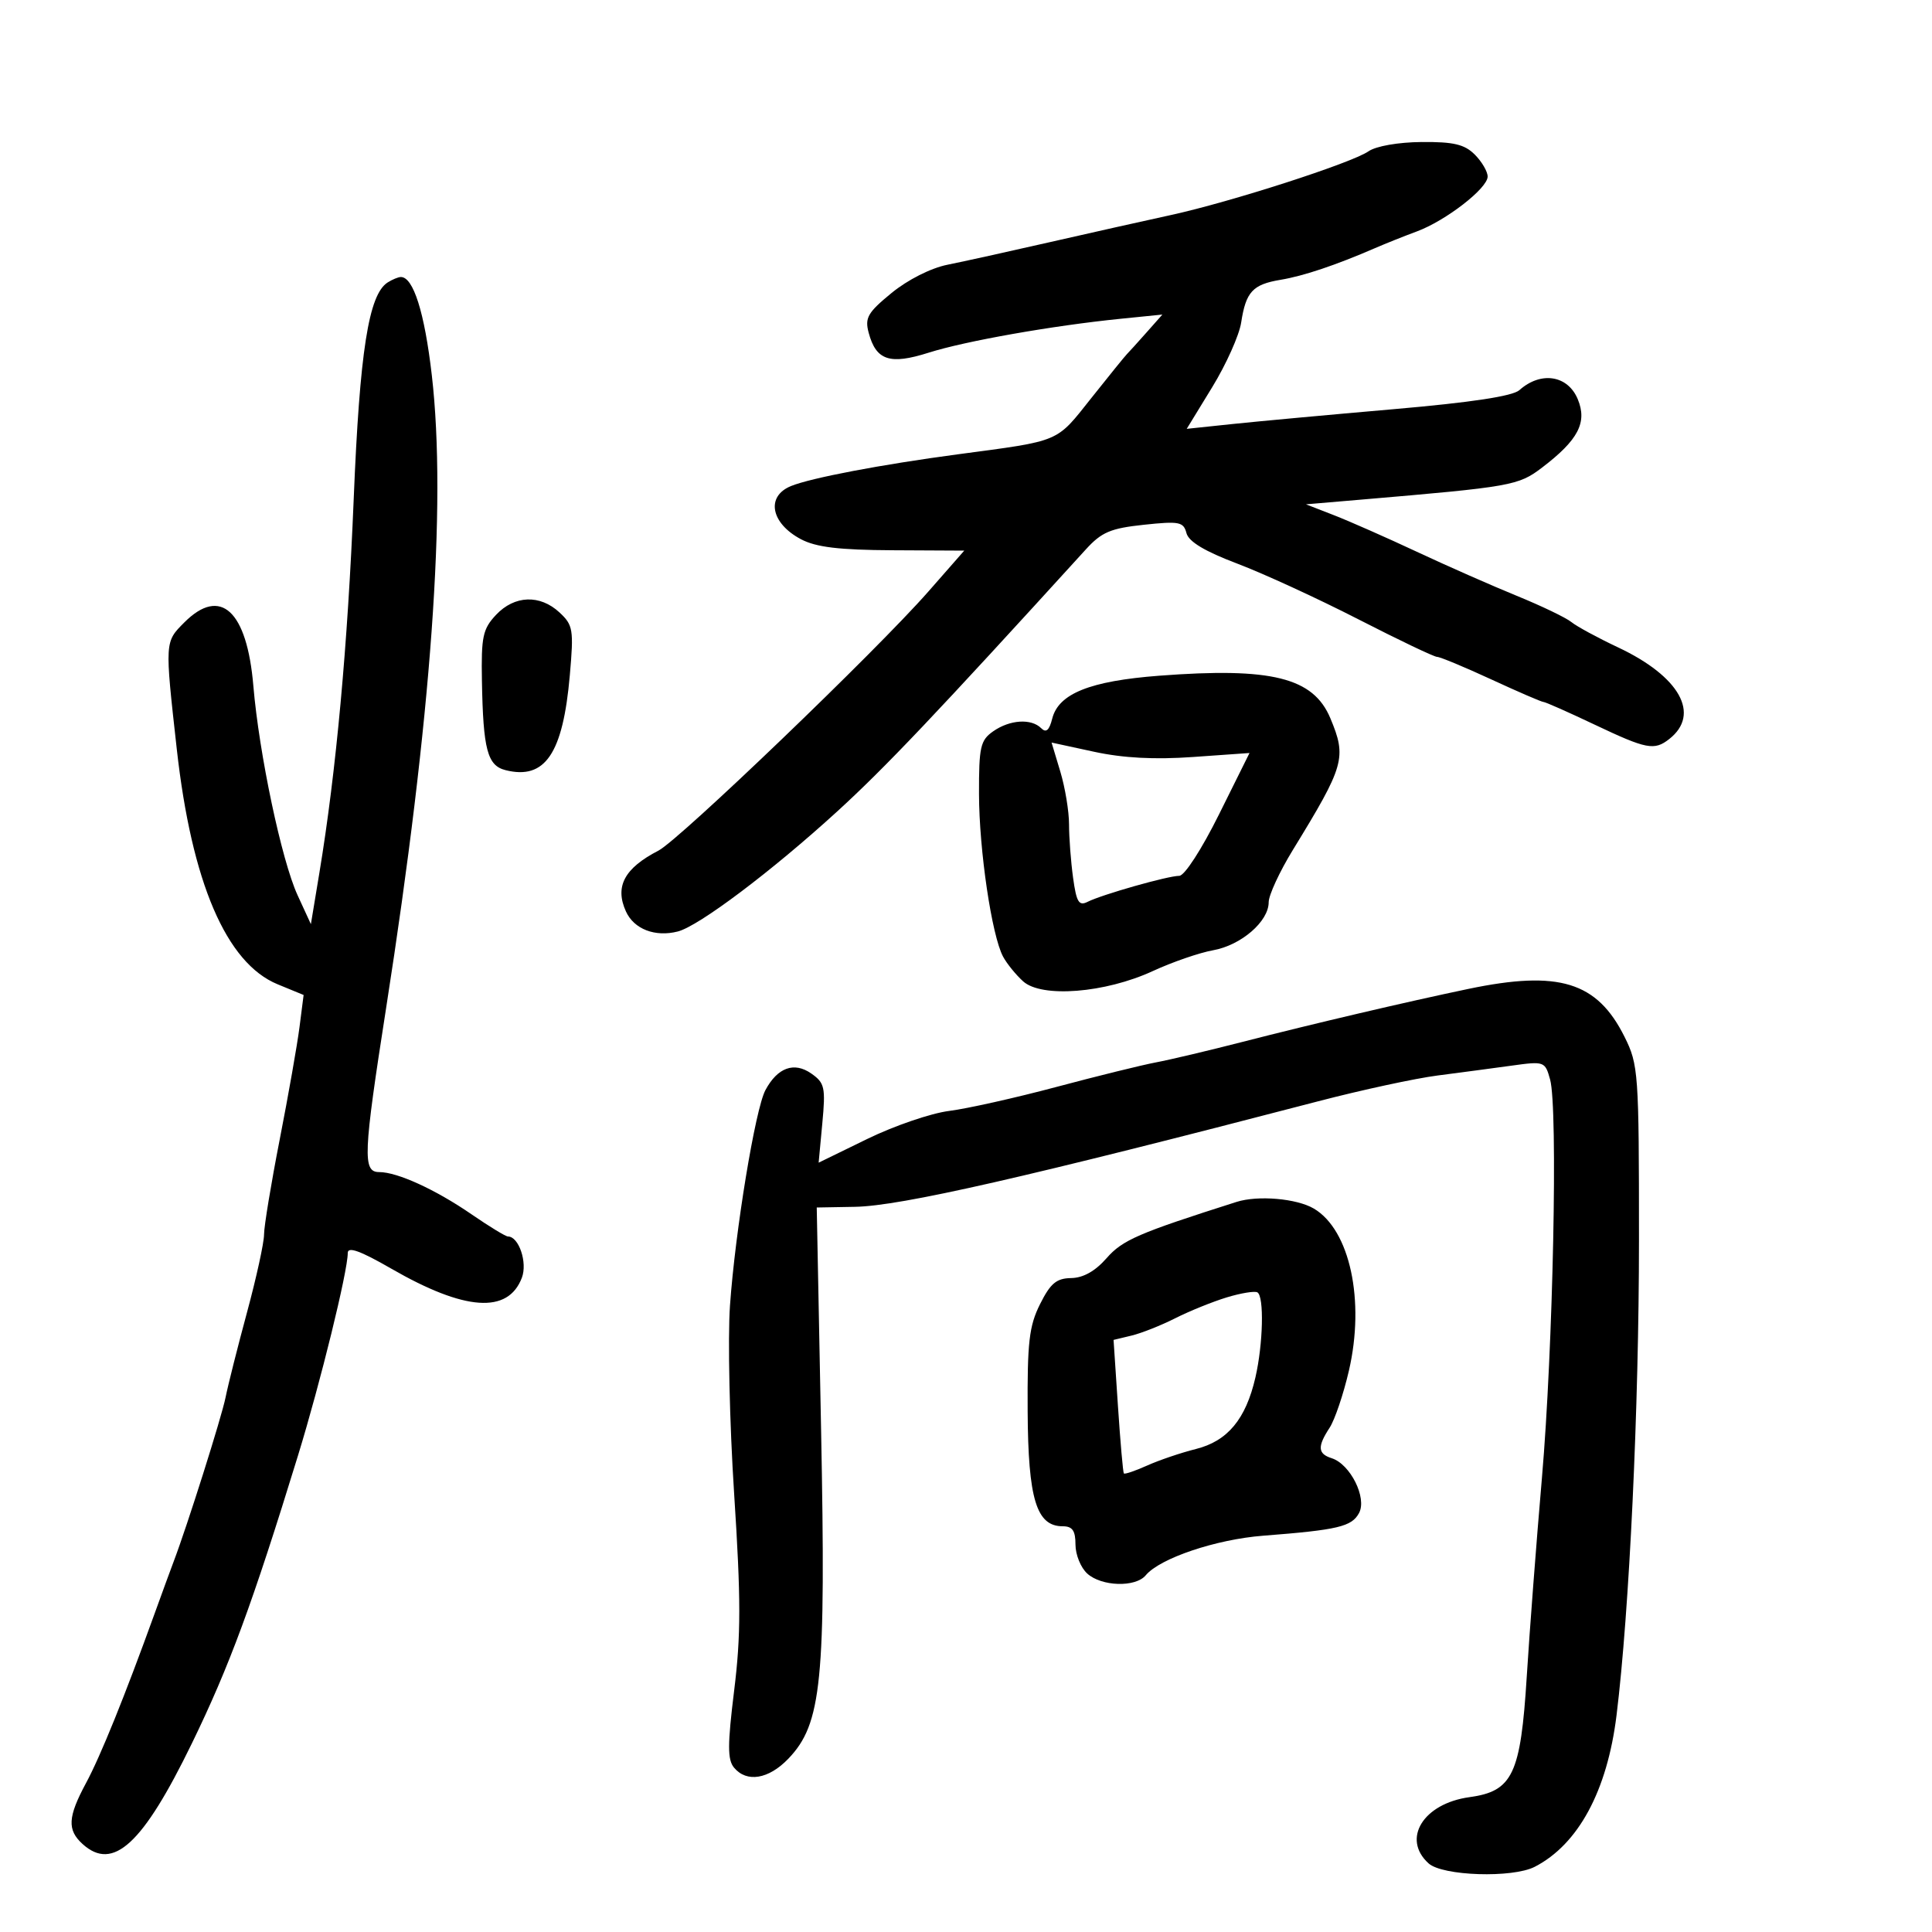 <svg xmlns="http://www.w3.org/2000/svg" width="300" height="300" viewBox="0 0 300 300" version="1.1">
	<path d="M 212.500 23.495 C 209.888 25.311, 191.067 31.379, 181.783 33.398 C 177.777 34.269, 169.325 36.163, 163 37.606 C 156.675 39.050, 149.523 40.628, 147.107 41.112 C 144.540 41.627, 140.939 43.448, 138.443 45.493 C 134.736 48.531, 134.266 49.347, 134.887 51.670 C 136.038 55.973, 138.169 56.680, 144.211 54.761 C 149.884 52.959, 163.445 50.564, 173.997 49.500 L 180.494 48.845 177.997 51.664 C 176.624 53.214, 175.268 54.712, 174.985 54.991 C 174.701 55.271, 172.226 58.325, 169.485 61.777 C 163.916 68.789, 164.855 68.393, 148.701 70.550 C 136.833 72.134, 125.931 74.209, 122.827 75.473 C 118.898 77.074, 119.679 81.246, 124.371 83.730 C 126.717 84.971, 130.282 85.400, 138.615 85.443 L 149.730 85.500 144.115 91.900 C 136.091 101.046, 105.499 130.405, 102.242 132.085 C 96.950 134.816, 95.432 137.660, 97.198 141.536 C 98.448 144.279, 101.726 145.543, 105.250 144.641 C 108.519 143.803, 119.820 135.294, 129.979 126.020 C 137.430 119.217, 145.171 111.060, 168.604 85.318 C 171.054 82.627, 172.442 82.037, 177.612 81.486 C 183.122 80.900, 183.774 81.027, 184.232 82.781 C 184.580 84.109, 187.083 85.612, 192.121 87.518 C 196.179 89.054, 204.632 92.940, 210.904 96.155 C 217.177 99.370, 222.687 102, 223.150 102 C 223.613 102, 227.401 103.575, 231.569 105.500 C 235.736 107.425, 239.381 109, 239.669 109 C 239.957 109, 243.511 110.575, 247.568 112.500 C 255.694 116.356, 256.874 116.584, 259.208 114.750 C 264.105 110.900, 260.831 105.039, 251.266 100.533 C 248.095 99.039, 244.825 97.265, 244 96.592 C 243.175 95.918, 239.350 94.081, 235.500 92.510 C 231.650 90.939, 224.675 87.864, 220 85.676 C 215.325 83.488, 209.541 80.936, 207.146 80.004 L 202.791 78.311 211.146 77.599 C 234.814 75.582, 235.770 75.413, 239.477 72.586 C 245.075 68.316, 246.491 65.599, 244.998 61.994 C 243.450 58.258, 239.266 57.604, 235.934 60.578 C 234.882 61.518, 228.484 62.488, 216.434 63.534 C 206.570 64.391, 195.299 65.429, 191.386 65.841 L 184.273 66.590 188.226 60.131 C 190.400 56.579, 192.426 52.059, 192.728 50.086 C 193.460 45.310, 194.514 44.167, 198.850 43.447 C 202.401 42.857, 207.386 41.186, 213.500 38.535 C 215.150 37.820, 218.075 36.651, 220 35.939 C 224.511 34.269, 231 29.241, 231 27.416 C 231 26.637, 230.100 25.100, 229 24 C 227.412 22.412, 225.712 22.011, 220.750 22.052 C 217.121 22.083, 213.661 22.688, 212.500 23.495 M 60.200 43.855 C 57.241 45.732, 55.859 54.539, 54.922 77.500 C 53.997 100.183, 52.192 119.853, 49.599 135.500 L 48.274 143.500 46.204 139 C 43.729 133.619, 40.234 117.066, 39.340 106.494 C 38.353 94.816, 34.242 91.031, 28.636 96.636 C 25.572 99.701, 25.580 99.559, 27.450 116.316 C 29.761 137.023, 35.136 149.560, 43.107 152.839 L 47.145 154.500 46.505 159.500 C 46.153 162.250, 44.770 170.099, 43.433 176.943 C 42.095 183.786, 41 190.426, 41 191.697 C 41 192.969, 39.813 198.394, 38.363 203.754 C 36.912 209.115, 35.409 215.075, 35.023 217 C 34.406 220.074, 29.054 236.992, 26.957 242.500 C 26.538 243.600, 25.220 247.200, 24.028 250.500 C 19.366 263.406, 15.610 272.689, 13.356 276.876 C 10.522 282.140, 10.410 284.156, 12.829 286.345 C 17.558 290.624, 22.171 286.377, 29.785 270.732 C 35.621 258.741, 39.200 249.035, 46.278 226 C 49.761 214.666, 54 197.406, 54 194.560 C 54 193.522, 55.946 194.223, 60.750 196.991 C 72.181 203.578, 78.891 204.046, 81.036 198.406 C 81.933 196.047, 80.566 192, 78.872 192 C 78.516 192, 75.974 190.452, 73.223 188.560 C 67.623 184.707, 61.702 182, 58.878 182 C 56.286 182, 56.401 179.287, 59.960 156.500 C 66.993 111.460, 69.379 78.422, 67.052 58.266 C 65.925 48.504, 64.175 42.974, 62.227 43.015 C 61.827 43.024, 60.915 43.402, 60.200 43.855 M 77.022 95.477 C 74.967 97.664, 74.711 98.860, 74.833 105.727 C 75.023 116.399, 75.679 118.881, 78.501 119.589 C 84.641 121.131, 87.414 117.038, 88.481 104.859 C 89.103 97.760, 88.990 97.068, 86.887 95.109 C 83.849 92.279, 79.887 92.427, 77.022 95.477 M 180 104.925 C 169.243 105.746, 164.363 107.704, 163.388 111.591 C 162.931 113.411, 162.438 113.838, 161.673 113.073 C 160.134 111.534, 156.802 111.750, 154.223 113.557 C 152.230 114.952, 152.002 115.962, 152.020 123.307 C 152.041 132.027, 154 145.263, 155.755 148.543 C 156.338 149.631, 157.739 151.358, 158.868 152.380 C 161.745 154.984, 171.607 154.204, 179 150.790 C 182.025 149.392, 186.238 147.938, 188.362 147.558 C 192.722 146.778, 197 143.084, 197 140.099 C 197 139.003, 198.688 135.353, 200.750 131.988 C 208.793 118.862, 209.137 117.657, 206.579 111.534 C 203.935 105.207, 197.449 103.594, 180 104.925 M 164.644 119.811 C 165.390 122.290, 166 125.984, 166 128.019 C 166 130.055, 166.282 133.777, 166.626 136.290 C 167.146 140.079, 167.530 140.719, 168.876 140.038 C 171.119 138.904, 181.358 136, 183.112 136 C 183.929 136, 186.592 131.887, 189.286 126.463 L 194.023 116.926 185.262 117.545 C 179.269 117.968, 174.412 117.712, 169.894 116.734 L 163.287 115.304 164.644 119.811 M 228 153.559 C 218.408 155.565, 203.778 158.996, 193 161.768 C 187.775 163.112, 181.700 164.552, 179.500 164.966 C 177.300 165.381, 170.325 167.102, 164 168.789 C 157.675 170.477, 150.197 172.149, 147.381 172.505 C 144.566 172.860, 138.855 174.814, 134.691 176.845 L 127.118 180.539 127.690 174.418 C 128.211 168.840, 128.059 168.155, 125.976 166.696 C 123.311 164.829, 120.733 165.762, 118.854 169.273 C 117.280 172.213, 114.168 191.134, 113.351 202.727 C 112.994 207.802, 113.285 220.965, 113.998 231.977 C 115.060 248.355, 115.060 253.904, 114.003 262.473 C 112.960 270.929, 112.955 273.241, 113.978 274.474 C 115.945 276.844, 119.354 276.284, 122.417 273.087 C 127.605 267.672, 128.261 261.067, 127.498 222 L 126.823 187.500 132.770 187.394 C 139.853 187.267, 159.235 182.851, 204.723 170.998 C 211.446 169.246, 219.771 167.449, 223.223 167.004 C 226.675 166.559, 231.840 165.872, 234.700 165.476 C 239.812 164.768, 239.914 164.804, 240.700 167.628 C 241.933 172.054, 241.165 209.413, 239.429 229.500 C 238.573 239.400, 237.513 253.272, 237.074 260.327 C 236.127 275.524, 234.883 278.145, 228.181 279.062 C 221.007 280.044, 217.616 285.533, 221.829 289.345 C 223.994 291.304, 234.862 291.654, 238.316 289.875 C 245.081 286.391, 249.567 278.082, 251.014 266.357 C 253.011 250.169, 254.500 218.626, 254.500 192.500 C 254.500 166.536, 254.414 165.327, 252.259 161 C 247.996 152.442, 242.059 150.621, 228 153.559 M 192 186.635 C 176.740 191.490, 174.302 192.546, 171.831 195.368 C 170.066 197.383, 168.202 198.431, 166.331 198.458 C 164.046 198.492, 163.114 199.272, 161.500 202.500 C 159.801 205.898, 159.511 208.405, 159.573 219.155 C 159.651 232.793, 160.936 237, 165.023 237 C 166.529 237, 167 237.678, 167 239.845 C 167 241.410, 167.823 243.435, 168.829 244.345 C 171.055 246.360, 176.329 246.514, 177.909 244.610 C 180.101 241.969, 188.818 239.031, 196.147 238.464 C 207.766 237.564, 209.898 237.059, 211.033 234.938 C 212.292 232.585, 209.677 227.350, 206.784 226.431 C 204.618 225.744, 204.542 224.629, 206.459 221.703 C 207.262 220.478, 208.610 216.493, 209.455 212.849 C 211.982 201.954, 209.612 190.974, 204.021 187.672 C 201.354 186.096, 195.328 185.576, 192 186.635 M 190.500 201.455 C 188.300 202.124, 184.700 203.581, 182.500 204.693 C 180.300 205.806, 177.243 207.019, 175.706 207.388 L 172.913 208.060 173.591 218.280 C 173.964 223.901, 174.378 228.632, 174.511 228.793 C 174.644 228.954, 176.271 228.403, 178.126 227.569 C 179.982 226.734, 183.390 225.579, 185.700 225.001 C 190.618 223.770, 193.445 220.373, 194.937 213.900 C 196.137 208.696, 196.312 201.300, 195.250 200.679 C 194.838 200.438, 192.700 200.787, 190.500 201.455" stroke="none" fill="black" fill-rule="evenodd"/>
</svg>